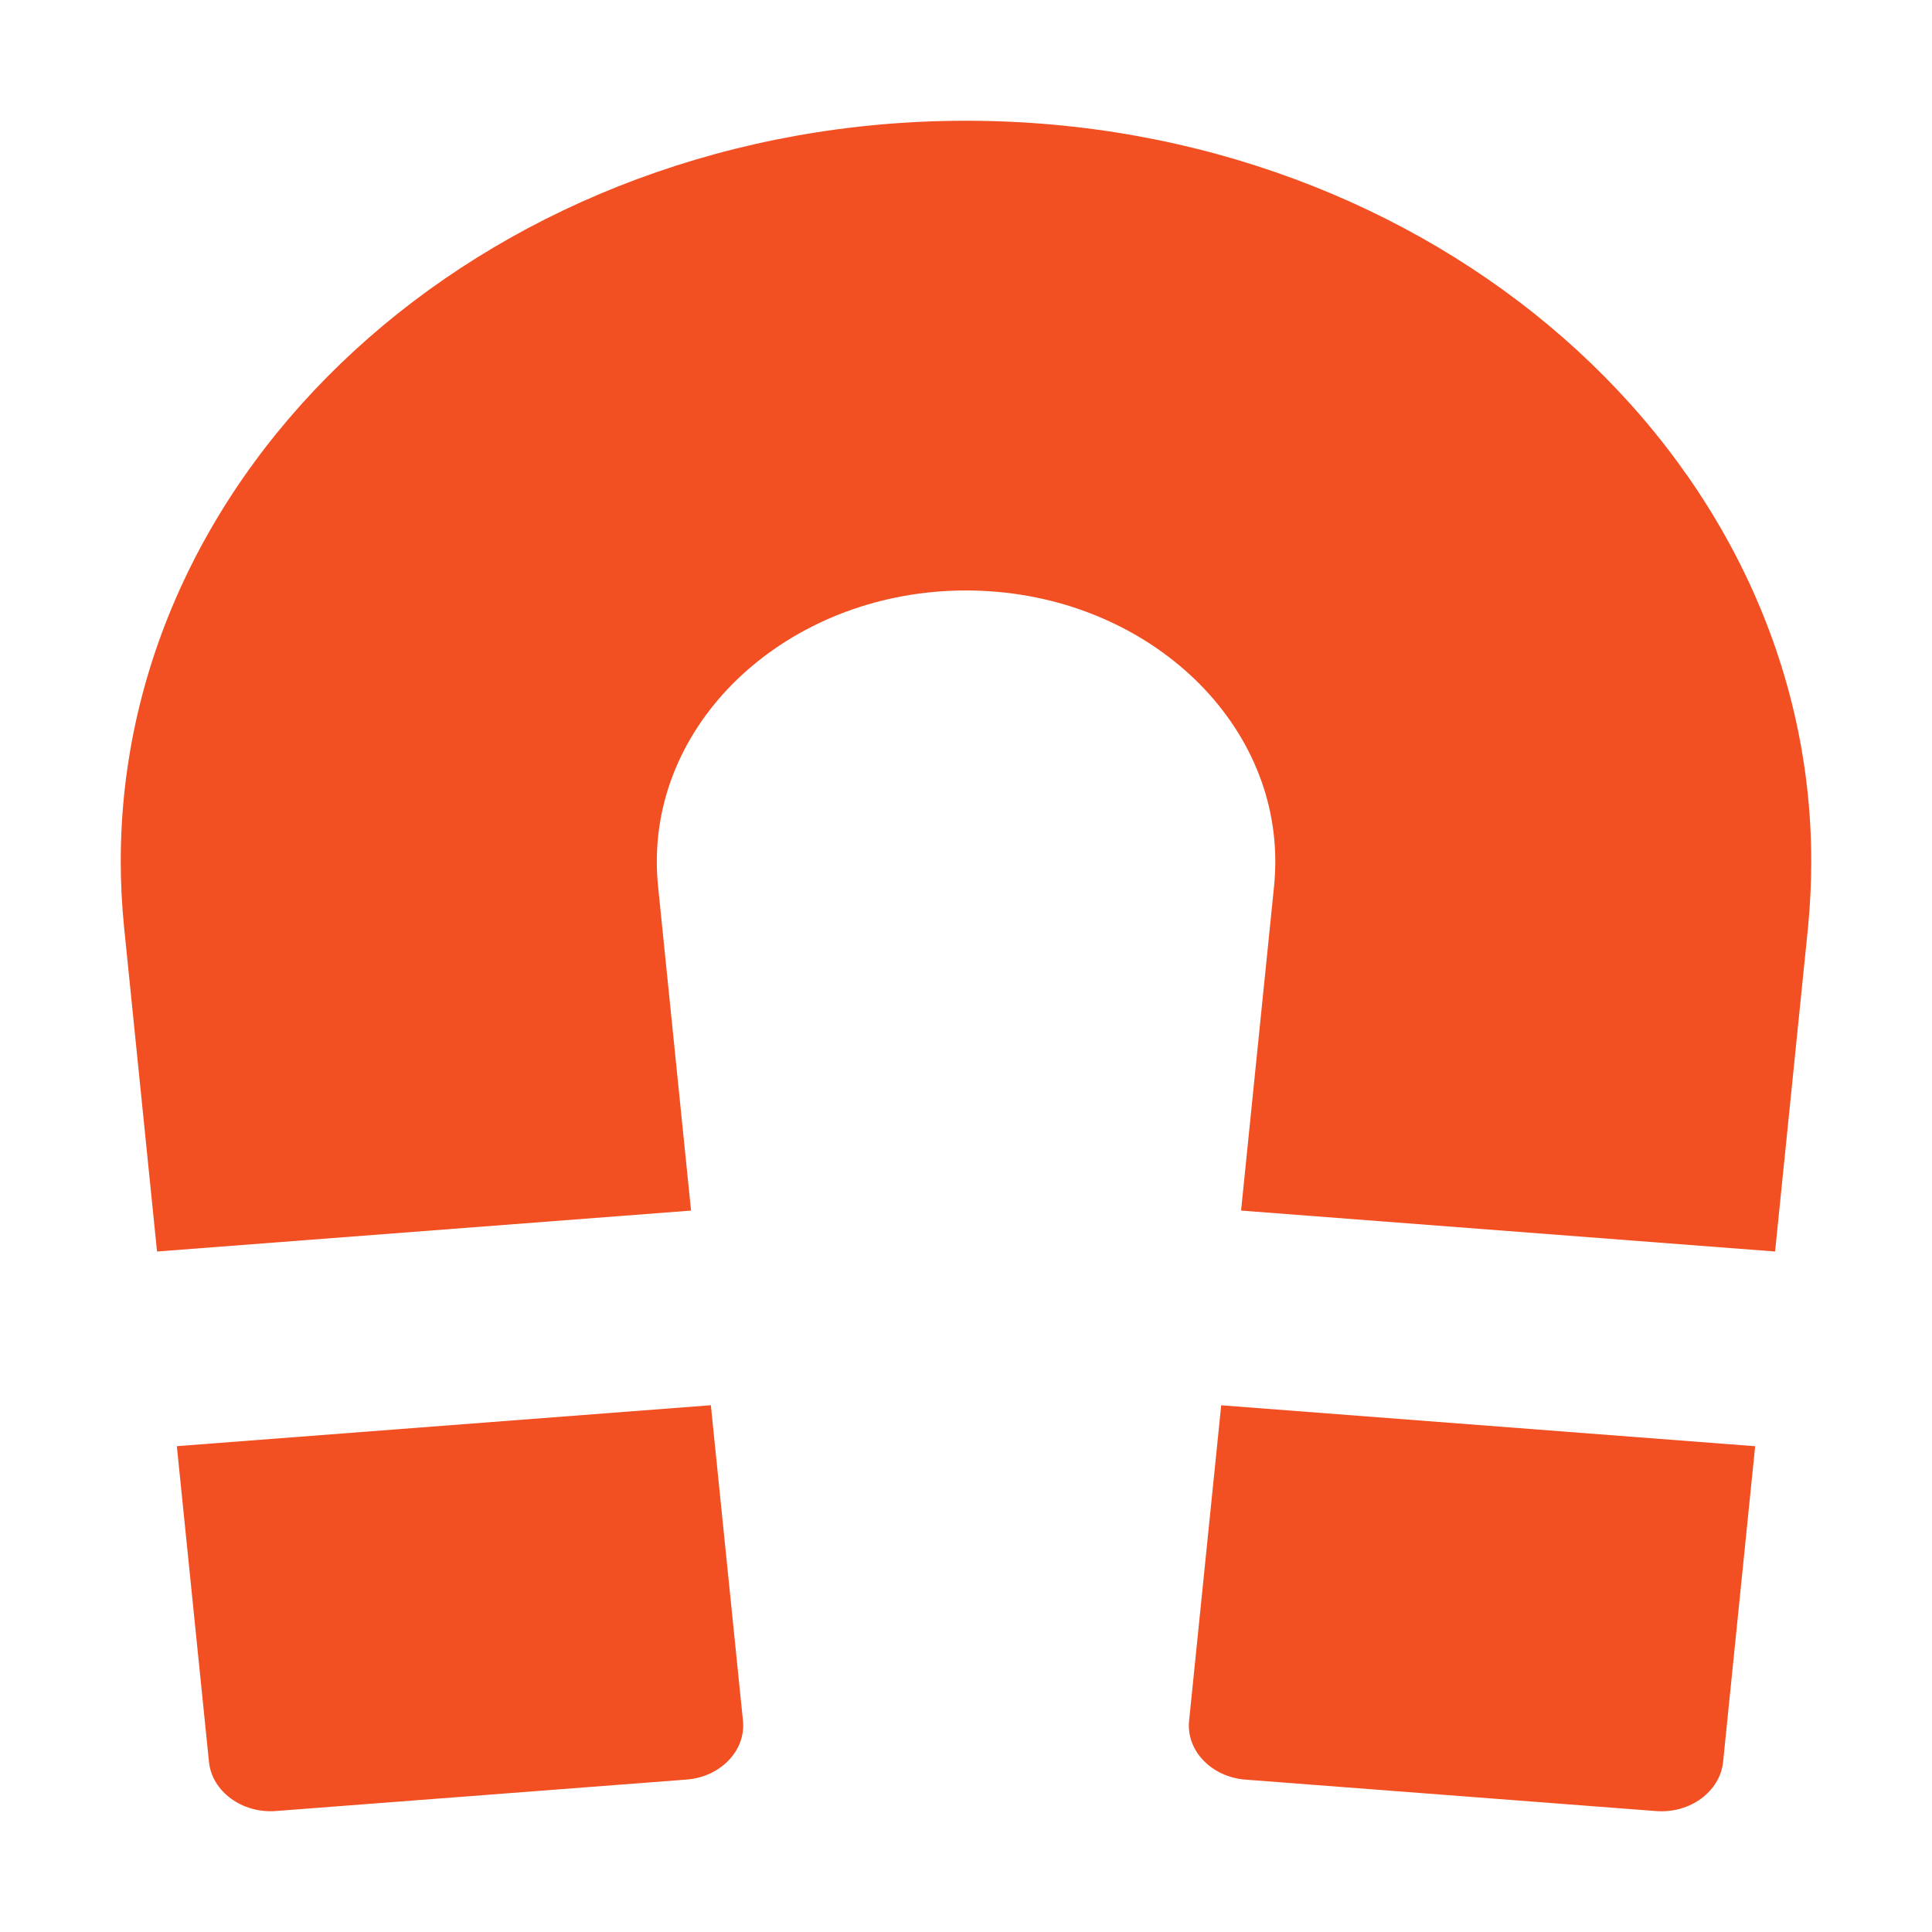 <?xml version="1.0" encoding="UTF-8" standalone="no"?>
<svg
   xmlns:dc="http://purl.org/dc/elements/1.1/"
   xmlns:cc="http://creativecommons.org/ns#"
   xmlns:rdf="http://www.w3.org/1999/02/22-rdf-syntax-ns#"
   xmlns:svg="http://www.w3.org/2000/svg"
   xmlns="http://www.w3.org/2000/svg"
   xmlns:sodipodi="http://sodipodi.sourceforge.net/DTD/sodipodi-0.dtd"
   xmlns:inkscape="http://www.inkscape.org/namespaces/inkscape"
   viewBox="0 0 32 32"
   version="1.1"
   id="svg6"
   sodipodi:docname="kt-magnet.svg"
   inkscape:version="0.92.4 5da689c313, 2019-01-14"
   width="32"
   height="32">
  <sodipodi:namedview
     pagecolor="#ffffff"
     bordercolor="#666666"
     borderopacity="1"
     objecttolerance="10"
     gridtolerance="10"
     guidetolerance="10"
     inkscape:pageopacity="0"
     inkscape:pageshadow="2"
     inkscape:window-width="1366"
     inkscape:window-height="703"
     id="namedview8"
     showgrid="false"
     inkscape:zoom="7.5853273"
     inkscape:cx="-22.353868"
     inkscape:cy="11"
     inkscape:window-x="0"
     inkscape:window-y="0"
     inkscape:window-maximized="1"
     inkscape:current-layer="svg6" />
  <defs
     id="defs3051">
    <style
       type="text/css"
       id="current-color-scheme">
     .ColorScheme-Text {
       color:#f2f2f2;
     }
     </style>
  </defs>
  <path
     style="color:#f2f2f2;fill:#f25022;fill-opacity:1;stroke:none;stroke-width:1.813"
     d="m 19.695,28.504 c -0.049,0.492 0.37,0.928 0.931,0.972 l 6.804,0.521 c 0.561,0.044 1.06,-0.324 1.11,-0.815 l 0.531,-5.228 -8.844,-0.678 z m -16.766,-4.551 0.532,5.228 c 0.049,0.491 0.549,0.859 1.11,0.815 l 6.804,-0.521 c 0.56,-0.044 0.979,-0.48 0.931,-0.972 L 11.774,23.275 Z M 2.053,15.336 2.601,20.729 11.446,20.051 10.898,14.664 c -0.013,-0.13 -0.019,-0.264 -0.019,-0.396 0,-2.474 2.298,-4.488 5.122,-4.488 2.824,0 5.122,2.014 5.122,4.488 0,0.132 -0.007,0.267 -0.019,0.396 l -0.548,5.387 8.845,0.678 0.548,-5.393 C 29.982,14.98 30,14.622 30,14.267 30,7.503 23.719,2 16,2 c -7.719,0 -14,5.503 -14,12.267 0,0.354 0.018,0.712 0.053,1.068 z"
     class="ColorScheme-Text"
     id="path4"
     inkscape:connector-curvature="0" />
</svg>
